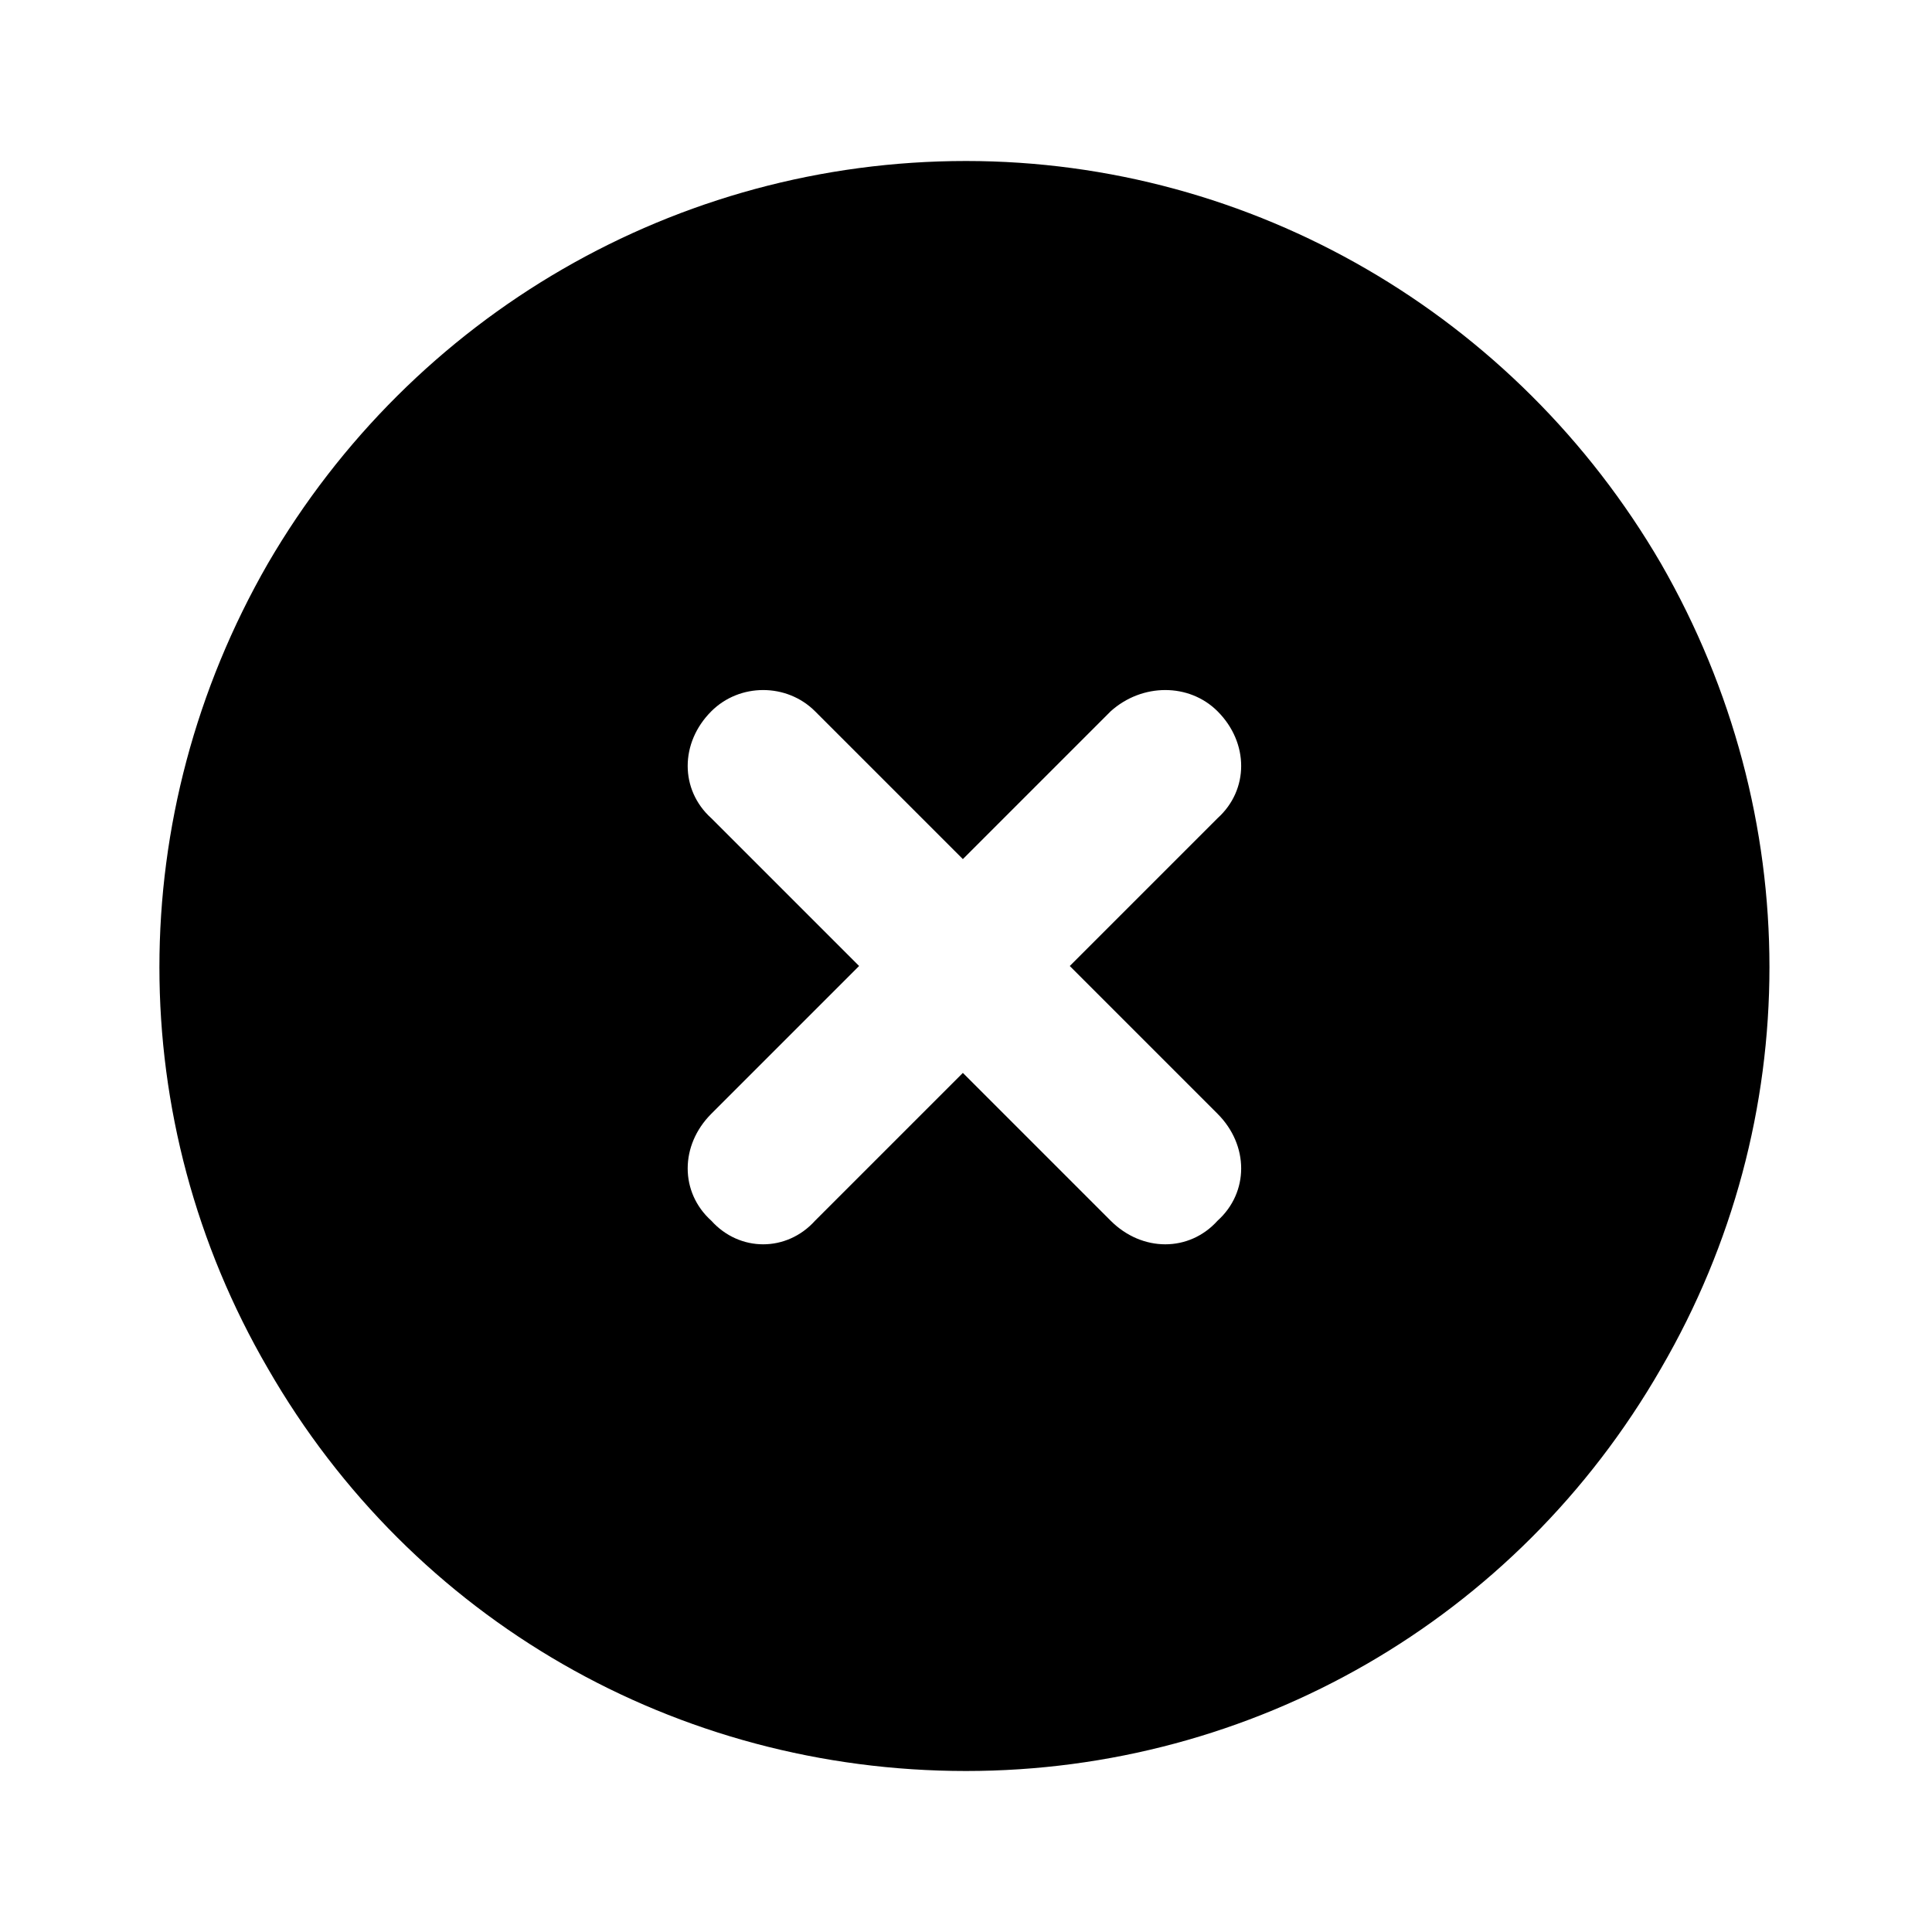 <svg width="24" height="24" viewBox="0 0 24 24" fill="none" xmlns="http://www.w3.org/2000/svg">
<path d="M12 22C8.406 22 5.125 20.125 3.328 17C1.531 13.914 1.531 10.125 3.328 7C5.125 3.914 8.406 2 12 2C15.555 2 18.836 3.914 20.633 7C22.43 10.125 22.43 13.914 20.633 17C18.836 20.125 15.555 22 12 22ZM8.836 8.836C8.445 9.227 8.445 9.812 8.836 10.164L10.672 12L8.836 13.836C8.445 14.227 8.445 14.812 8.836 15.164C9.188 15.555 9.773 15.555 10.125 15.164L11.961 13.328L13.797 15.164C14.188 15.555 14.773 15.555 15.125 15.164C15.516 14.812 15.516 14.227 15.125 13.836L13.289 12L15.125 10.164C15.516 9.812 15.516 9.227 15.125 8.836C14.773 8.484 14.188 8.484 13.797 8.836L11.961 10.672L10.125 8.836C9.773 8.484 9.188 8.484 8.836 8.836Z" fill="black"/>
</svg>
